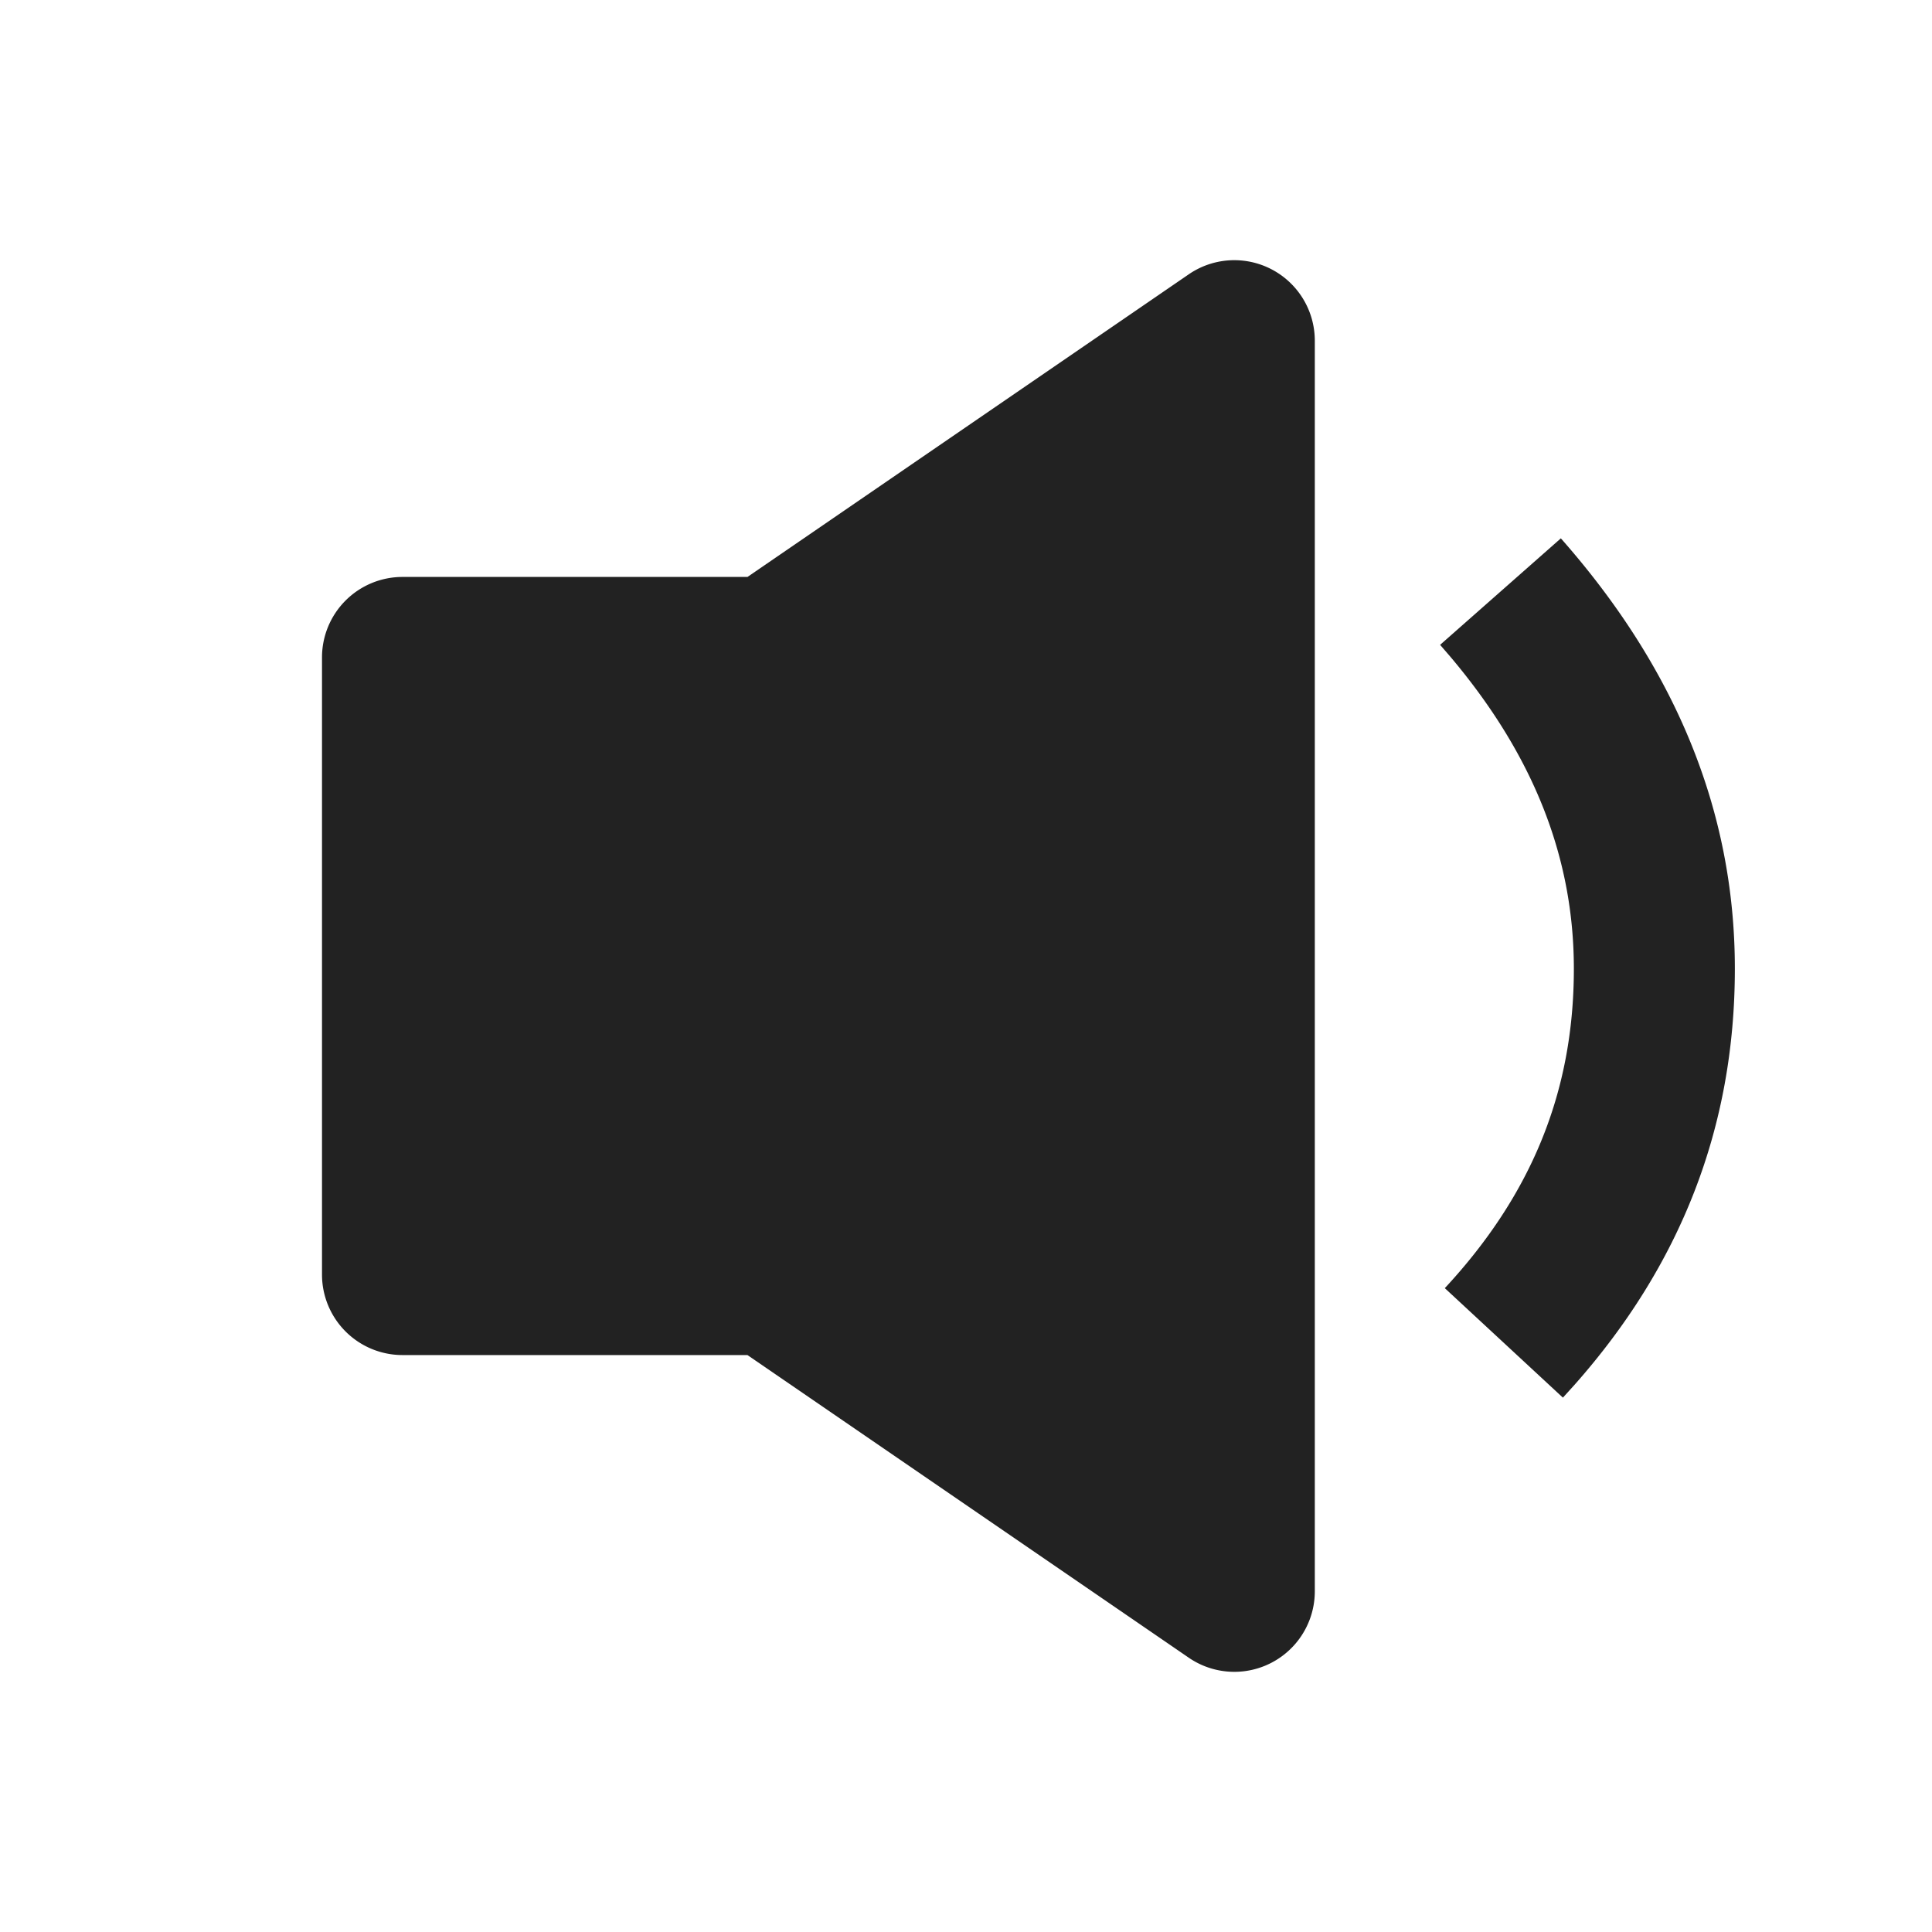 <svg xmlns="http://www.w3.org/2000/svg" viewBox="0 0 1024 1024"><path fill="#222222" d="M827.264 285.312C886.912 352.896 919.509 428.459 919.509 513.429 919.51 597.611 890.667 670.635 834.496 734.016L828.373 740.779 765.781 682.752C811.691 633.28 834.176 578.602 834.176 513.451 834.176 453.269 811.861 399.168 768.789 348.16L763.285 341.781 827.307 285.312ZM396.181 305.792 630.101 145.365A42.667 42.667 0 0 1 696.875 180.565V843.456A42.667 42.667 0 0 1 630.123 878.656L396.16 718.208H213.333A42.667 42.667 0 0 1 170.667 675.563V348.459A42.667 42.667 0 0 1 213.333 305.792H396.181Z"></path></svg>